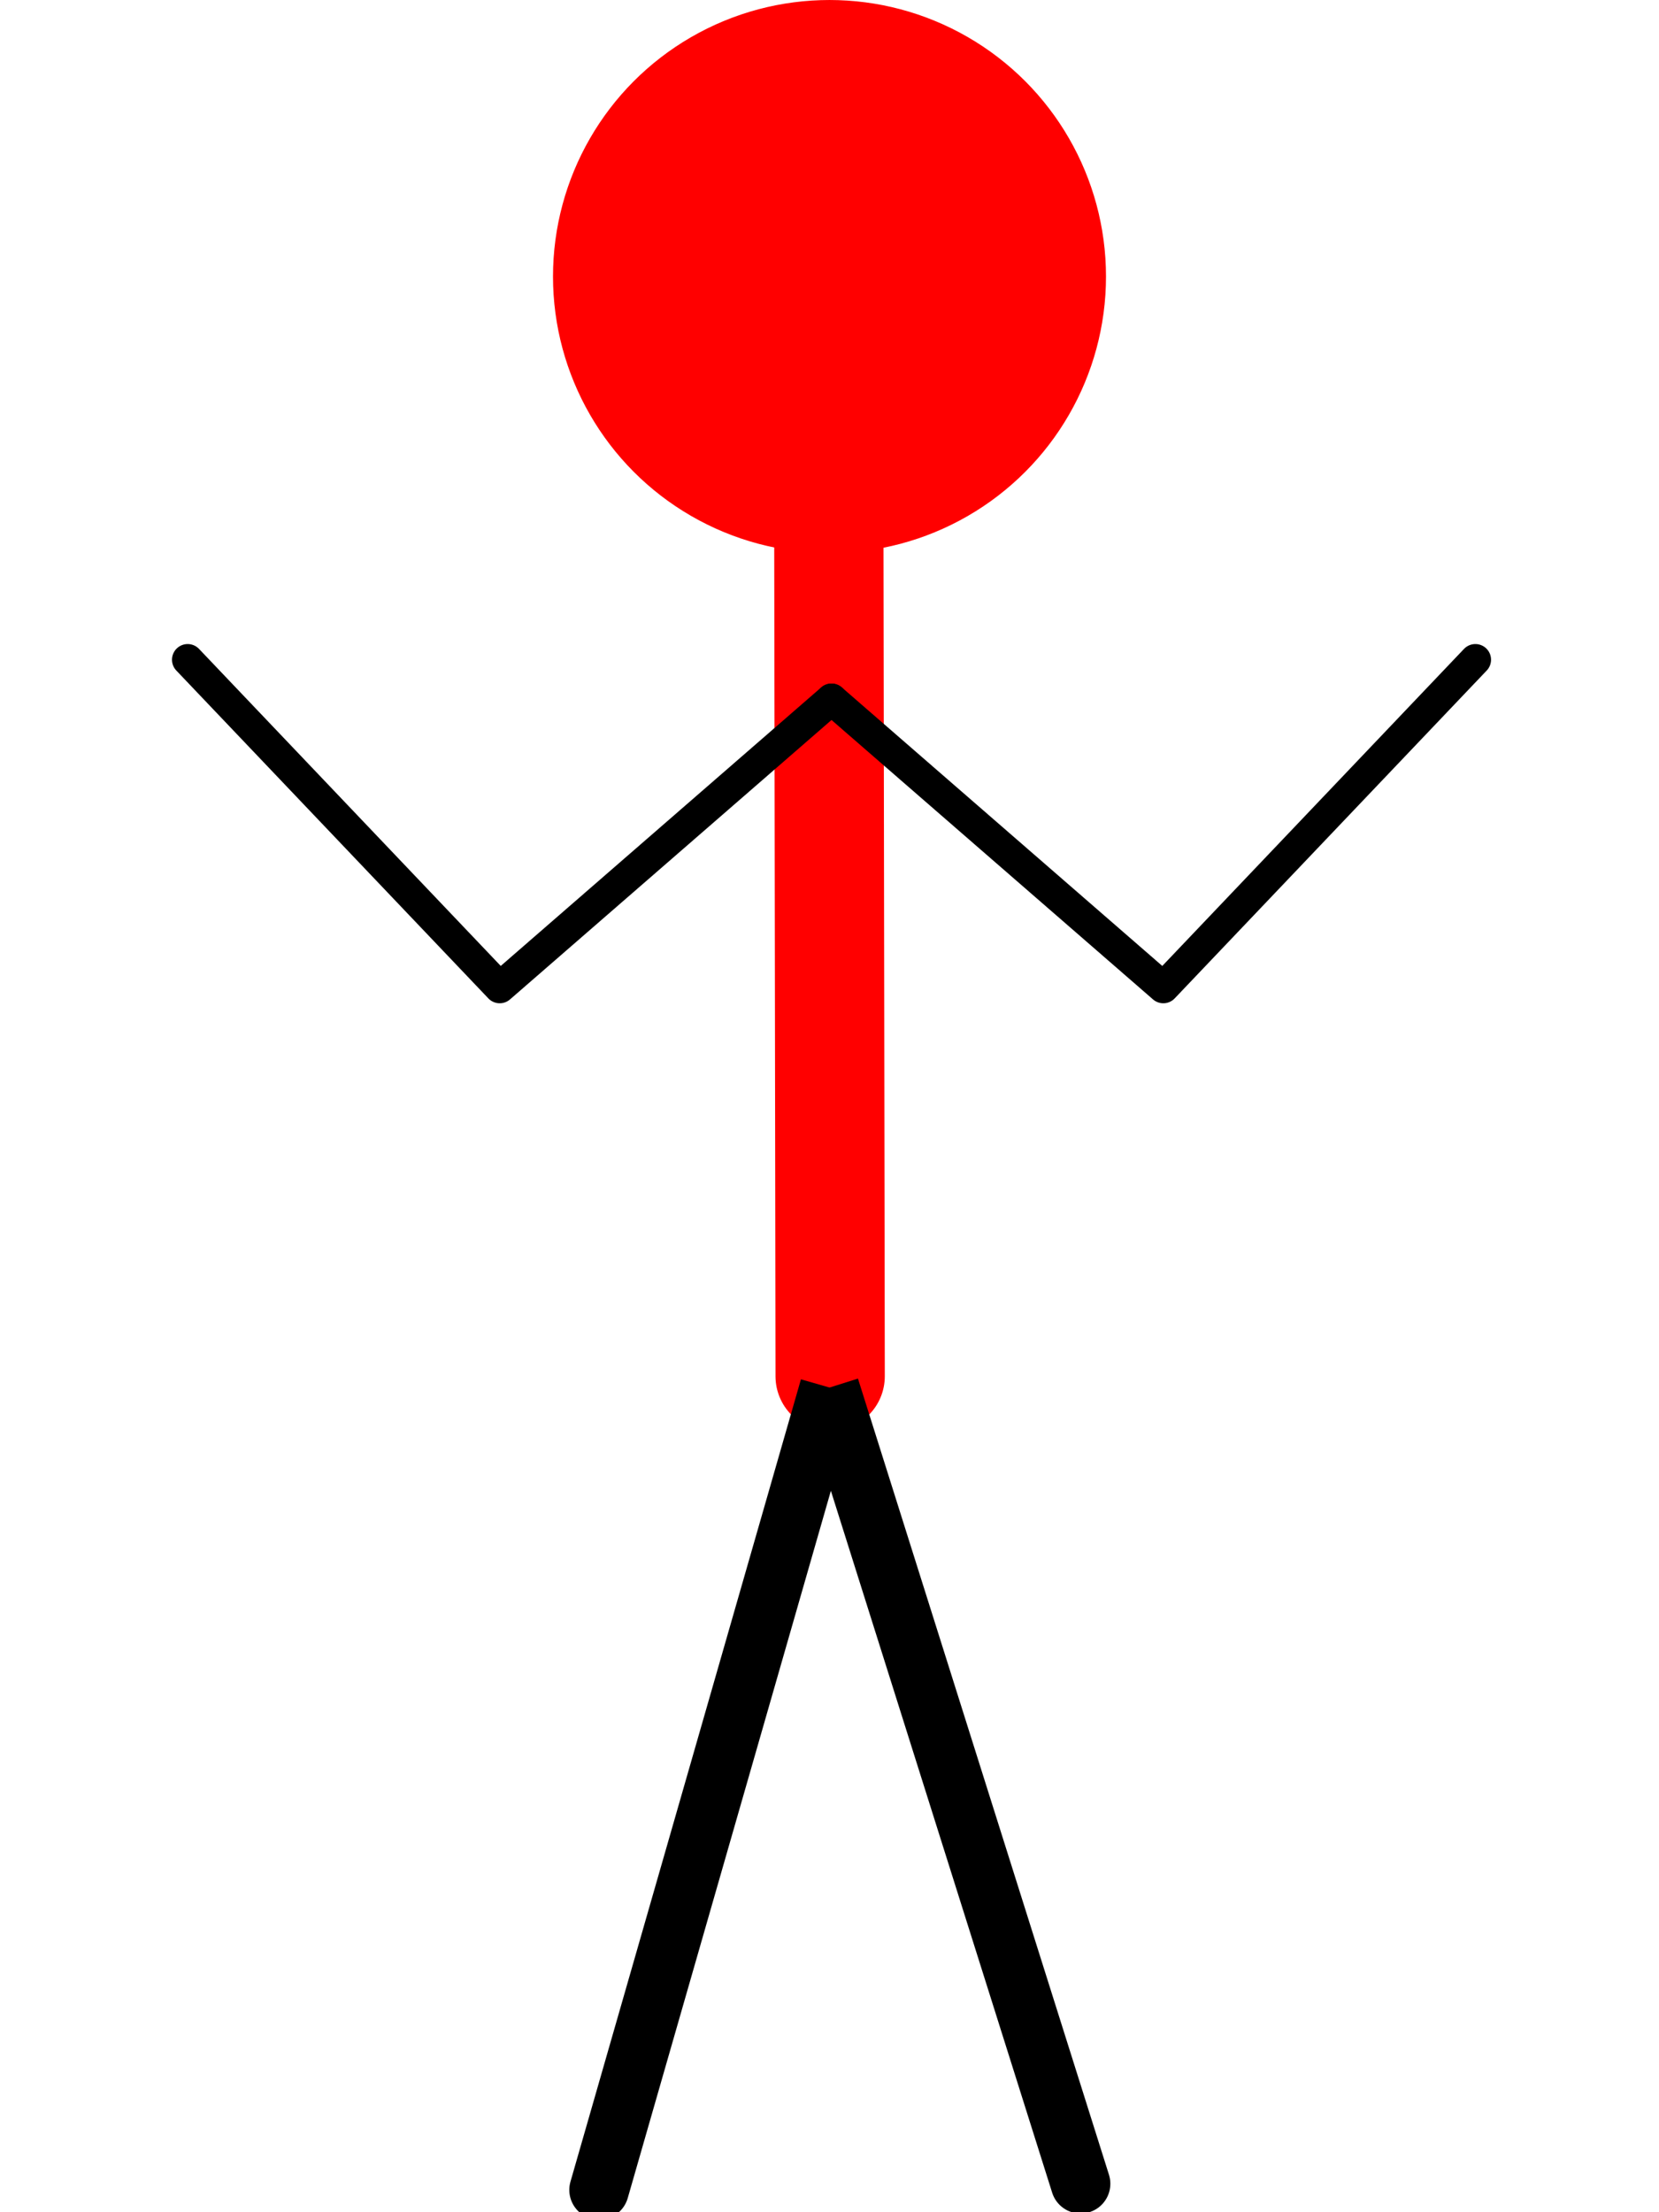 <?xml version="1.0" encoding="UTF-8" standalone="no"?>
<!-- Created with Inkscape (http://www.inkscape.org/) -->

<svg
   xmlns:dc="http://purl.org/dc/elements/1.1/"
   xmlns:cc="http://creativecommons.org/ns#"
   xmlns:rdf="http://www.w3.org/1999/02/22-rdf-syntax-ns#"
   xmlns:svg="http://www.w3.org/2000/svg"
   xmlns="http://www.w3.org/2000/svg"
   xmlns:sodipodi="http://sodipodi.sourceforge.net/DTD/sodipodi-0.dtd"
   xmlns:inkscape="http://www.inkscape.org/namespaces/inkscape"
   width="600"
   height="800"
   viewBox="0 0 158.75 211.667"
   version="1.1"
   id="svg8"
   inkscape:version="0.92.4 (5da689c313, 2019-01-14)"
   sodipodi:docname="領主.svg">
  <defs
     id="defs2" />
  <sodipodi:namedview
     id="base"
     pagecolor="#ffffff"
     bordercolor="#666666"
     borderopacity="1.0"
     inkscape:pageopacity="0.0"
     inkscape:pageshadow="2"
     inkscape:zoom="0.7"
     inkscape:cx="496.03588"
     inkscape:cy="400.84124"
     inkscape:document-units="mm"
     inkscape:current-layer="layer1"
     showgrid="false"
     units="px"
     inkscape:window-width="1920"
     inkscape:window-height="1001"
     inkscape:window-x="-9"
     inkscape:window-y="-9"
     inkscape:window-maximized="1" />
  <g
     inkscape:label="圖層 1"
     inkscape:groupmode="layer"
     id="layer1"
     transform="translate(0,-85.333)">
    <ellipse
       style="fill:#ff0000;fill-opacity:1;stroke:#ff0000;stroke-width:0.1;stroke-opacity:1"
       id="path819"
       cx="79.375"
       cy="111.792"
       rx="26.408"
       ry="26.408" />
    <path
       style="fill:#ff0000;stroke:#ff0000;stroke-width:10.457;stroke-linecap:butt;stroke-linejoin:miter;stroke-miterlimit:4;stroke-dasharray:none;stroke-dashoffset:0;stroke-opacity:1"
       d="m 79.312,136.376 c 0.283,181.453 0,0 0,0 z"
       id="path829"
       inkscape:connector-curvature="0" />
    <path
       style="fill:none;stroke:#000000;stroke-width:5.7px;stroke-linecap:butt;stroke-linejoin:miter;stroke-opacity:1"
       d="m 79.38,218.094 c -49.619,172.74 0,0 0,0 z"
       id="path831"
       inkscape:connector-curvature="0" />
    <path
       style="fill:none;stroke:#000000;stroke-width:5.7px;stroke-linecap:butt;stroke-linejoin:miter;stroke-opacity:1"
       d="m 79.38,218.094 c 54.046,171.407 0,0 0,0 z"
       id="path831-4"
       inkscape:connector-curvature="0" />
    <path
       style="fill:none;stroke:#000000;stroke-width:3;stroke-linecap:round;stroke-linejoin:round;stroke-miterlimit:4;stroke-dasharray:none;stroke-opacity:1"
       d="m 79.568,152.235 -31.75,27.592 -29.86,-31.372"
       id="path848"
       inkscape:connector-curvature="0" />
    <path
       style="fill:none;stroke:#000000;stroke-width:3;stroke-linecap:round;stroke-linejoin:round;stroke-miterlimit:4;stroke-dasharray:none;stroke-opacity:1;paint-order:markers fill stroke"
       d="m 79.568,152.235 31.75,27.592 29.86,-31.372"
       id="path848-2"
       inkscape:connector-curvature="0" />
  </g>
</svg>
